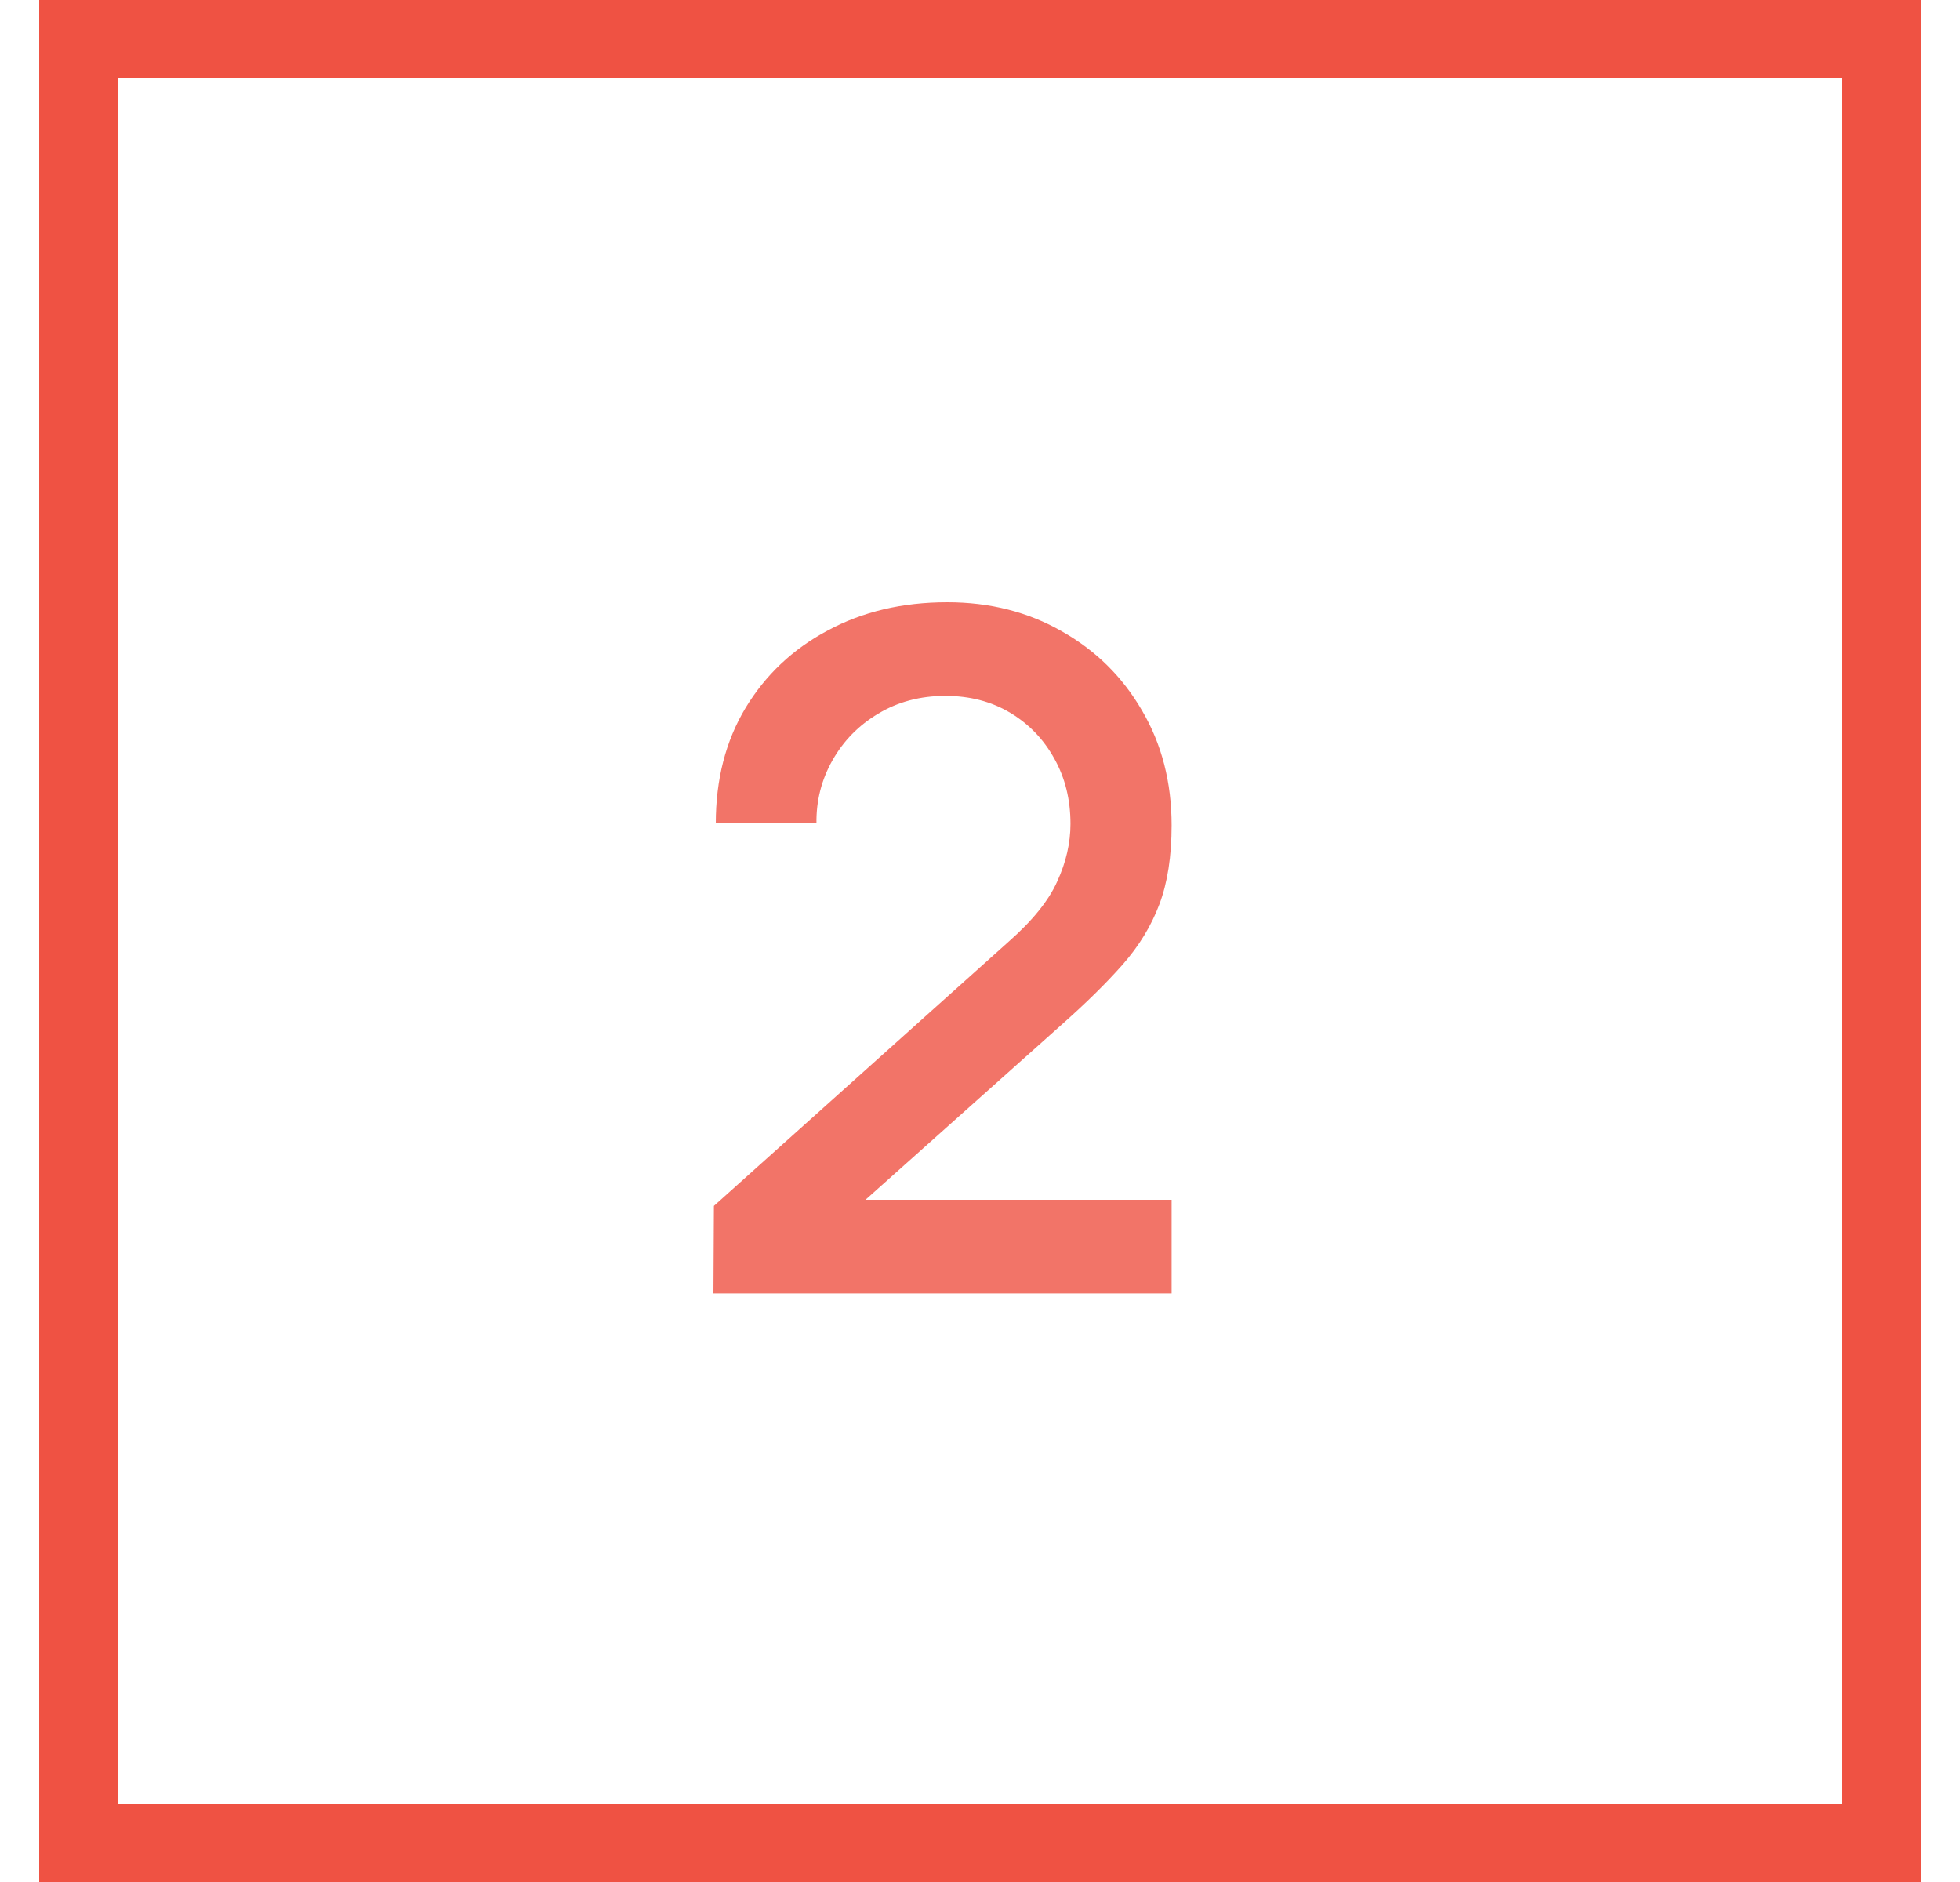 <svg width="25" height="24" viewBox="0 0 25 24" fill="none" xmlns="http://www.w3.org/2000/svg">
<rect x="1" y="0.5" width="23" height="23" stroke="#EF5243"/>
<path opacity="0.8" d="M9.1 16.494L9.106 15.378L12.868 12.006C13.172 11.738 13.378 11.482 13.486 11.238C13.598 10.994 13.654 10.75 13.654 10.506C13.654 10.198 13.586 9.922 13.45 9.678C13.314 9.43 13.126 9.234 12.886 9.09C12.646 8.946 12.37 8.874 12.058 8.874C11.738 8.874 11.452 8.95 11.2 9.102C10.952 9.25 10.758 9.448 10.618 9.696C10.478 9.944 10.41 10.212 10.414 10.5H9.13C9.13 9.94 9.256 9.45 9.508 9.03C9.764 8.606 10.114 8.276 10.558 8.04C11.002 7.8 11.51 7.68 12.082 7.68C12.626 7.68 13.114 7.804 13.546 8.052C13.978 8.296 14.318 8.632 14.566 9.06C14.818 9.488 14.944 9.976 14.944 10.524C14.944 10.92 14.892 11.256 14.788 11.532C14.684 11.808 14.528 12.064 14.32 12.3C14.112 12.536 13.852 12.792 13.54 13.068L10.636 15.66L10.498 15.3H14.944V16.494H9.1Z" fill="#EF5243"/>
</svg>
